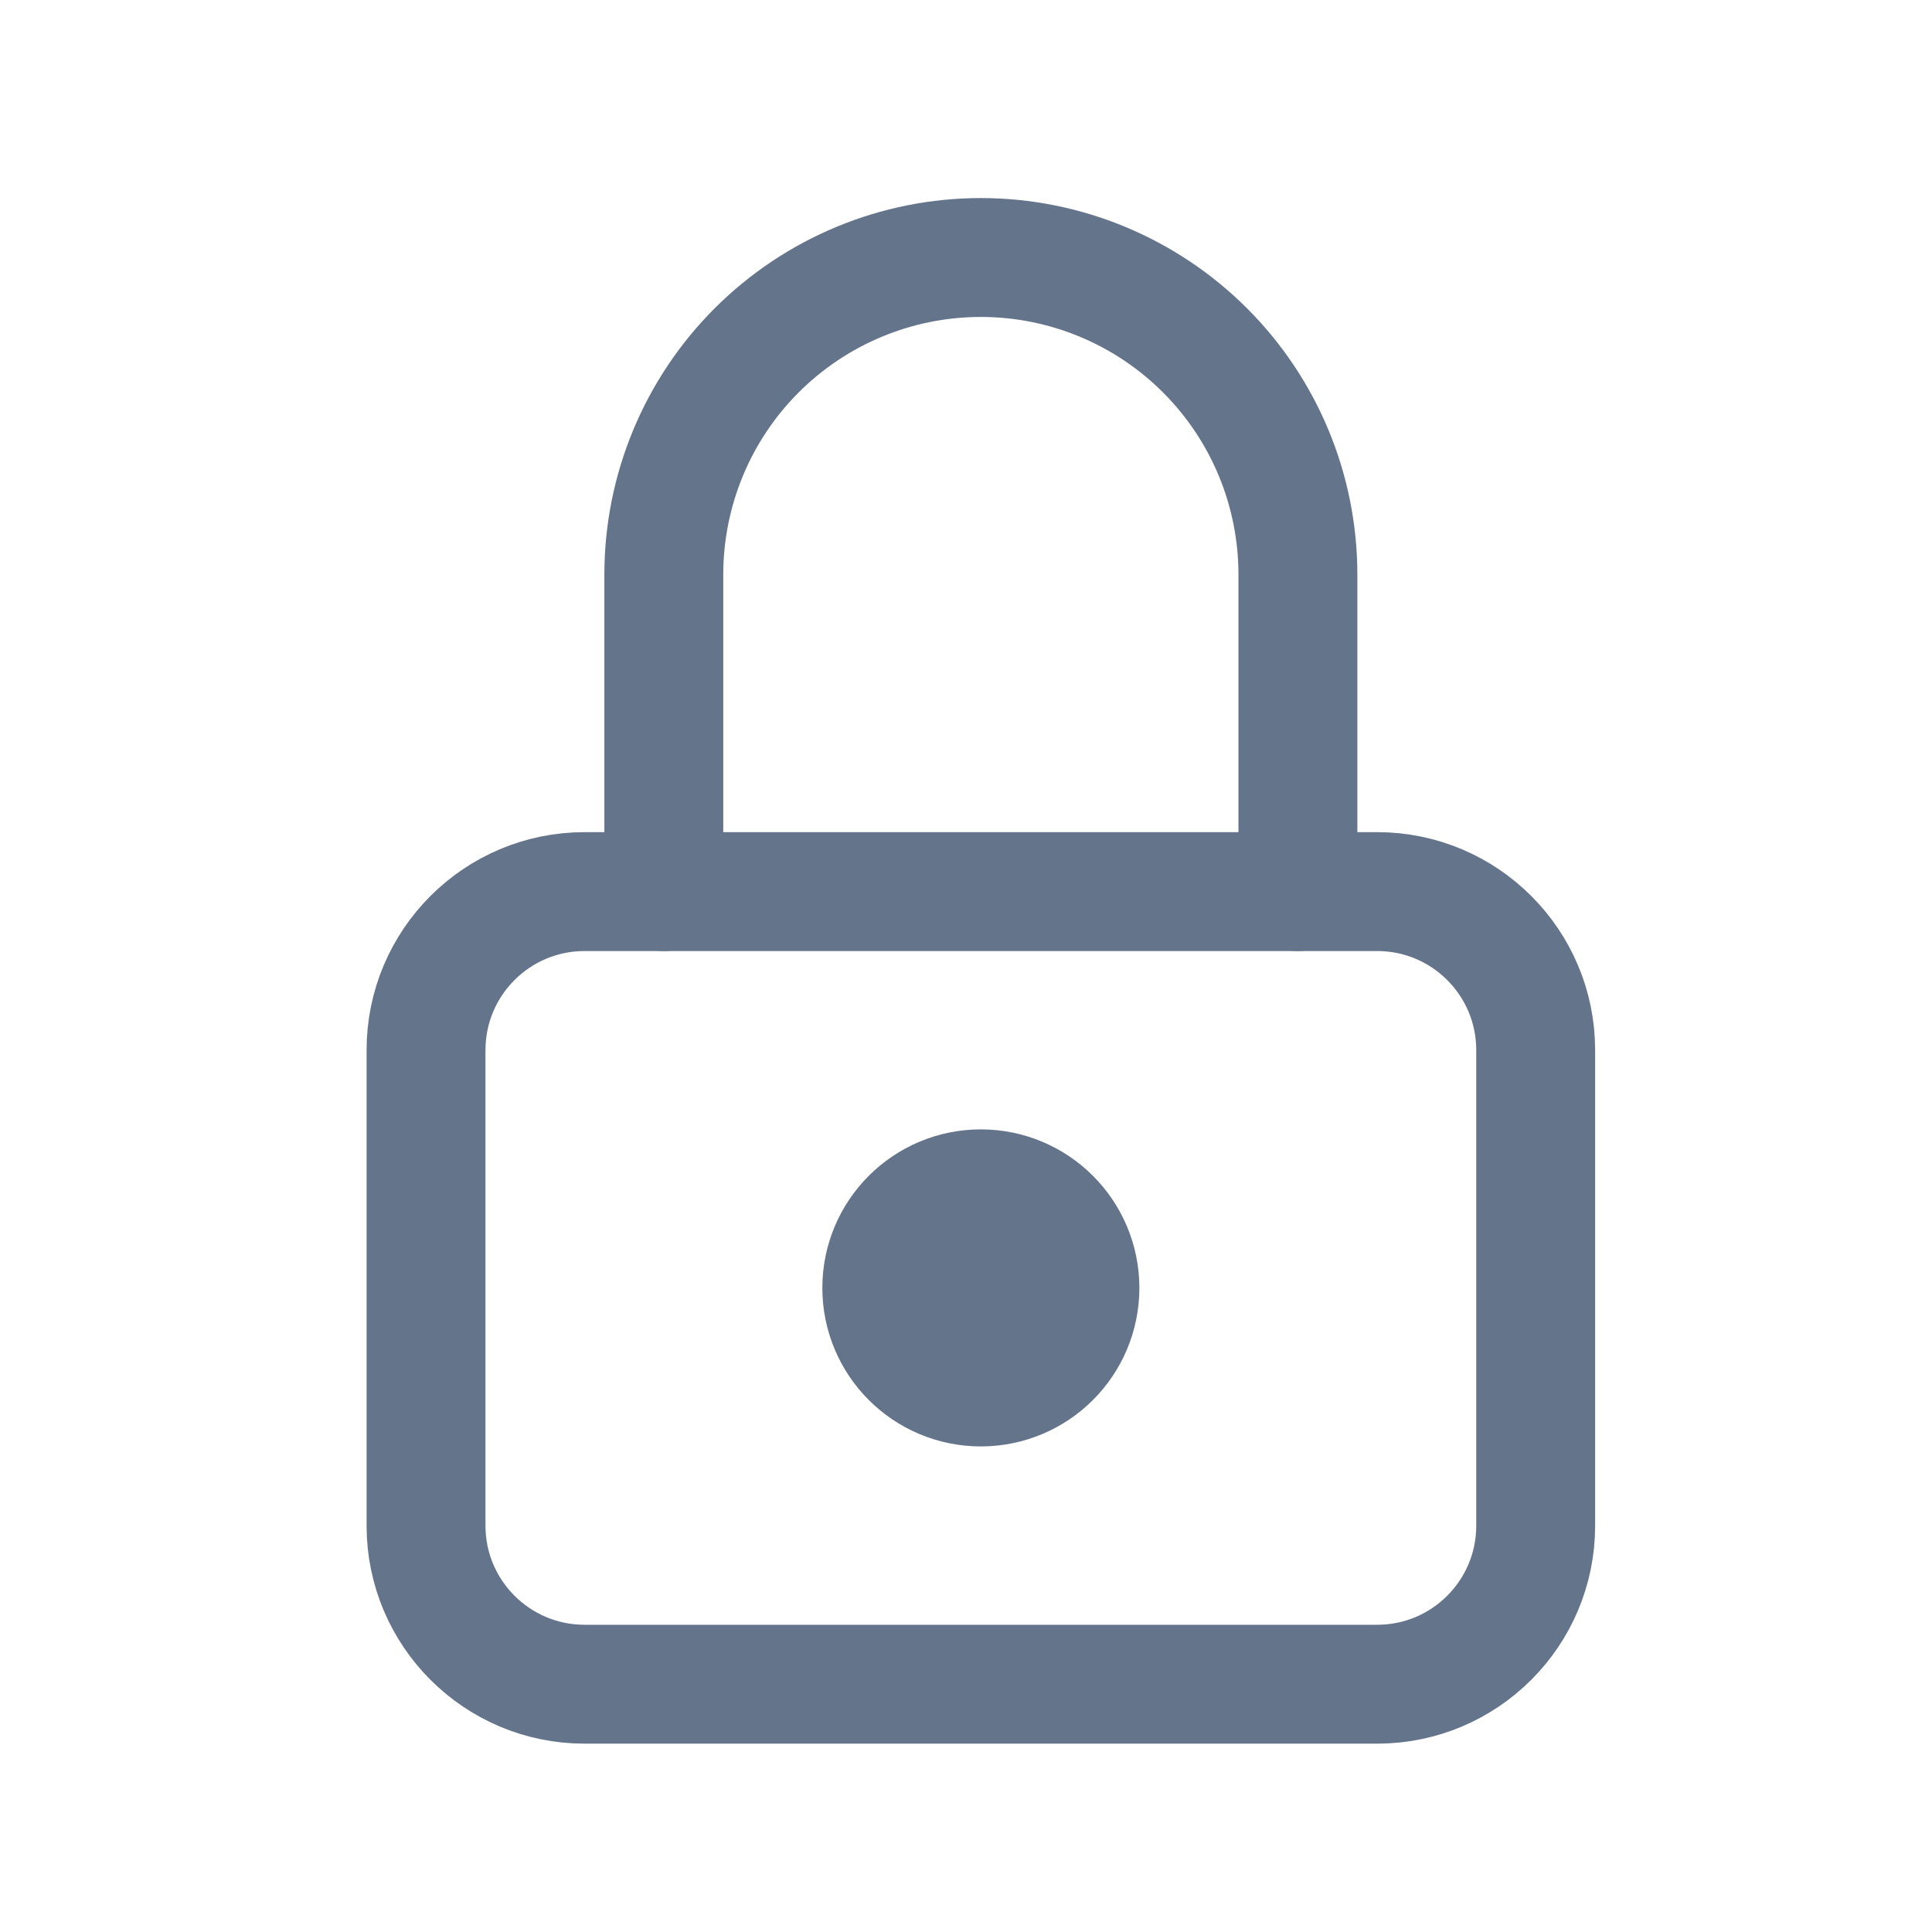 <svg width="39" height="39" viewBox="0 0 39 39" fill="none" xmlns="http://www.w3.org/2000/svg">
<path d="M27.8 17.998H11.8C10.033 17.998 8.6 19.431 8.6 21.198V30.798C8.6 32.565 10.033 33.998 11.8 33.998H27.8C29.567 33.998 31 32.565 31 30.798V21.198C31 19.431 29.567 17.998 27.8 17.998Z" stroke="#64748B" stroke-width="2.4" stroke-linecap="round" stroke-linejoin="round"/>
<path d="M19.8 27.598C20.684 27.598 21.4 26.882 21.4 25.998C21.4 25.115 20.684 24.398 19.8 24.398C18.916 24.398 18.2 25.115 18.2 25.998C18.2 26.882 18.916 27.598 19.8 27.598Z" stroke="#64748B" stroke-width="3.2" stroke-linecap="round" stroke-linejoin="round"/>
<path d="M13.4 17.998V11.598C13.4 9.901 14.074 8.273 15.274 7.073C16.475 5.873 18.102 5.198 19.8 5.198C21.497 5.198 23.125 5.873 24.325 7.073C25.526 8.273 26.2 9.901 26.2 11.598V17.998" stroke="#64748B" stroke-width="2.4" stroke-linecap="round" stroke-linejoin="round"/>
</svg>
